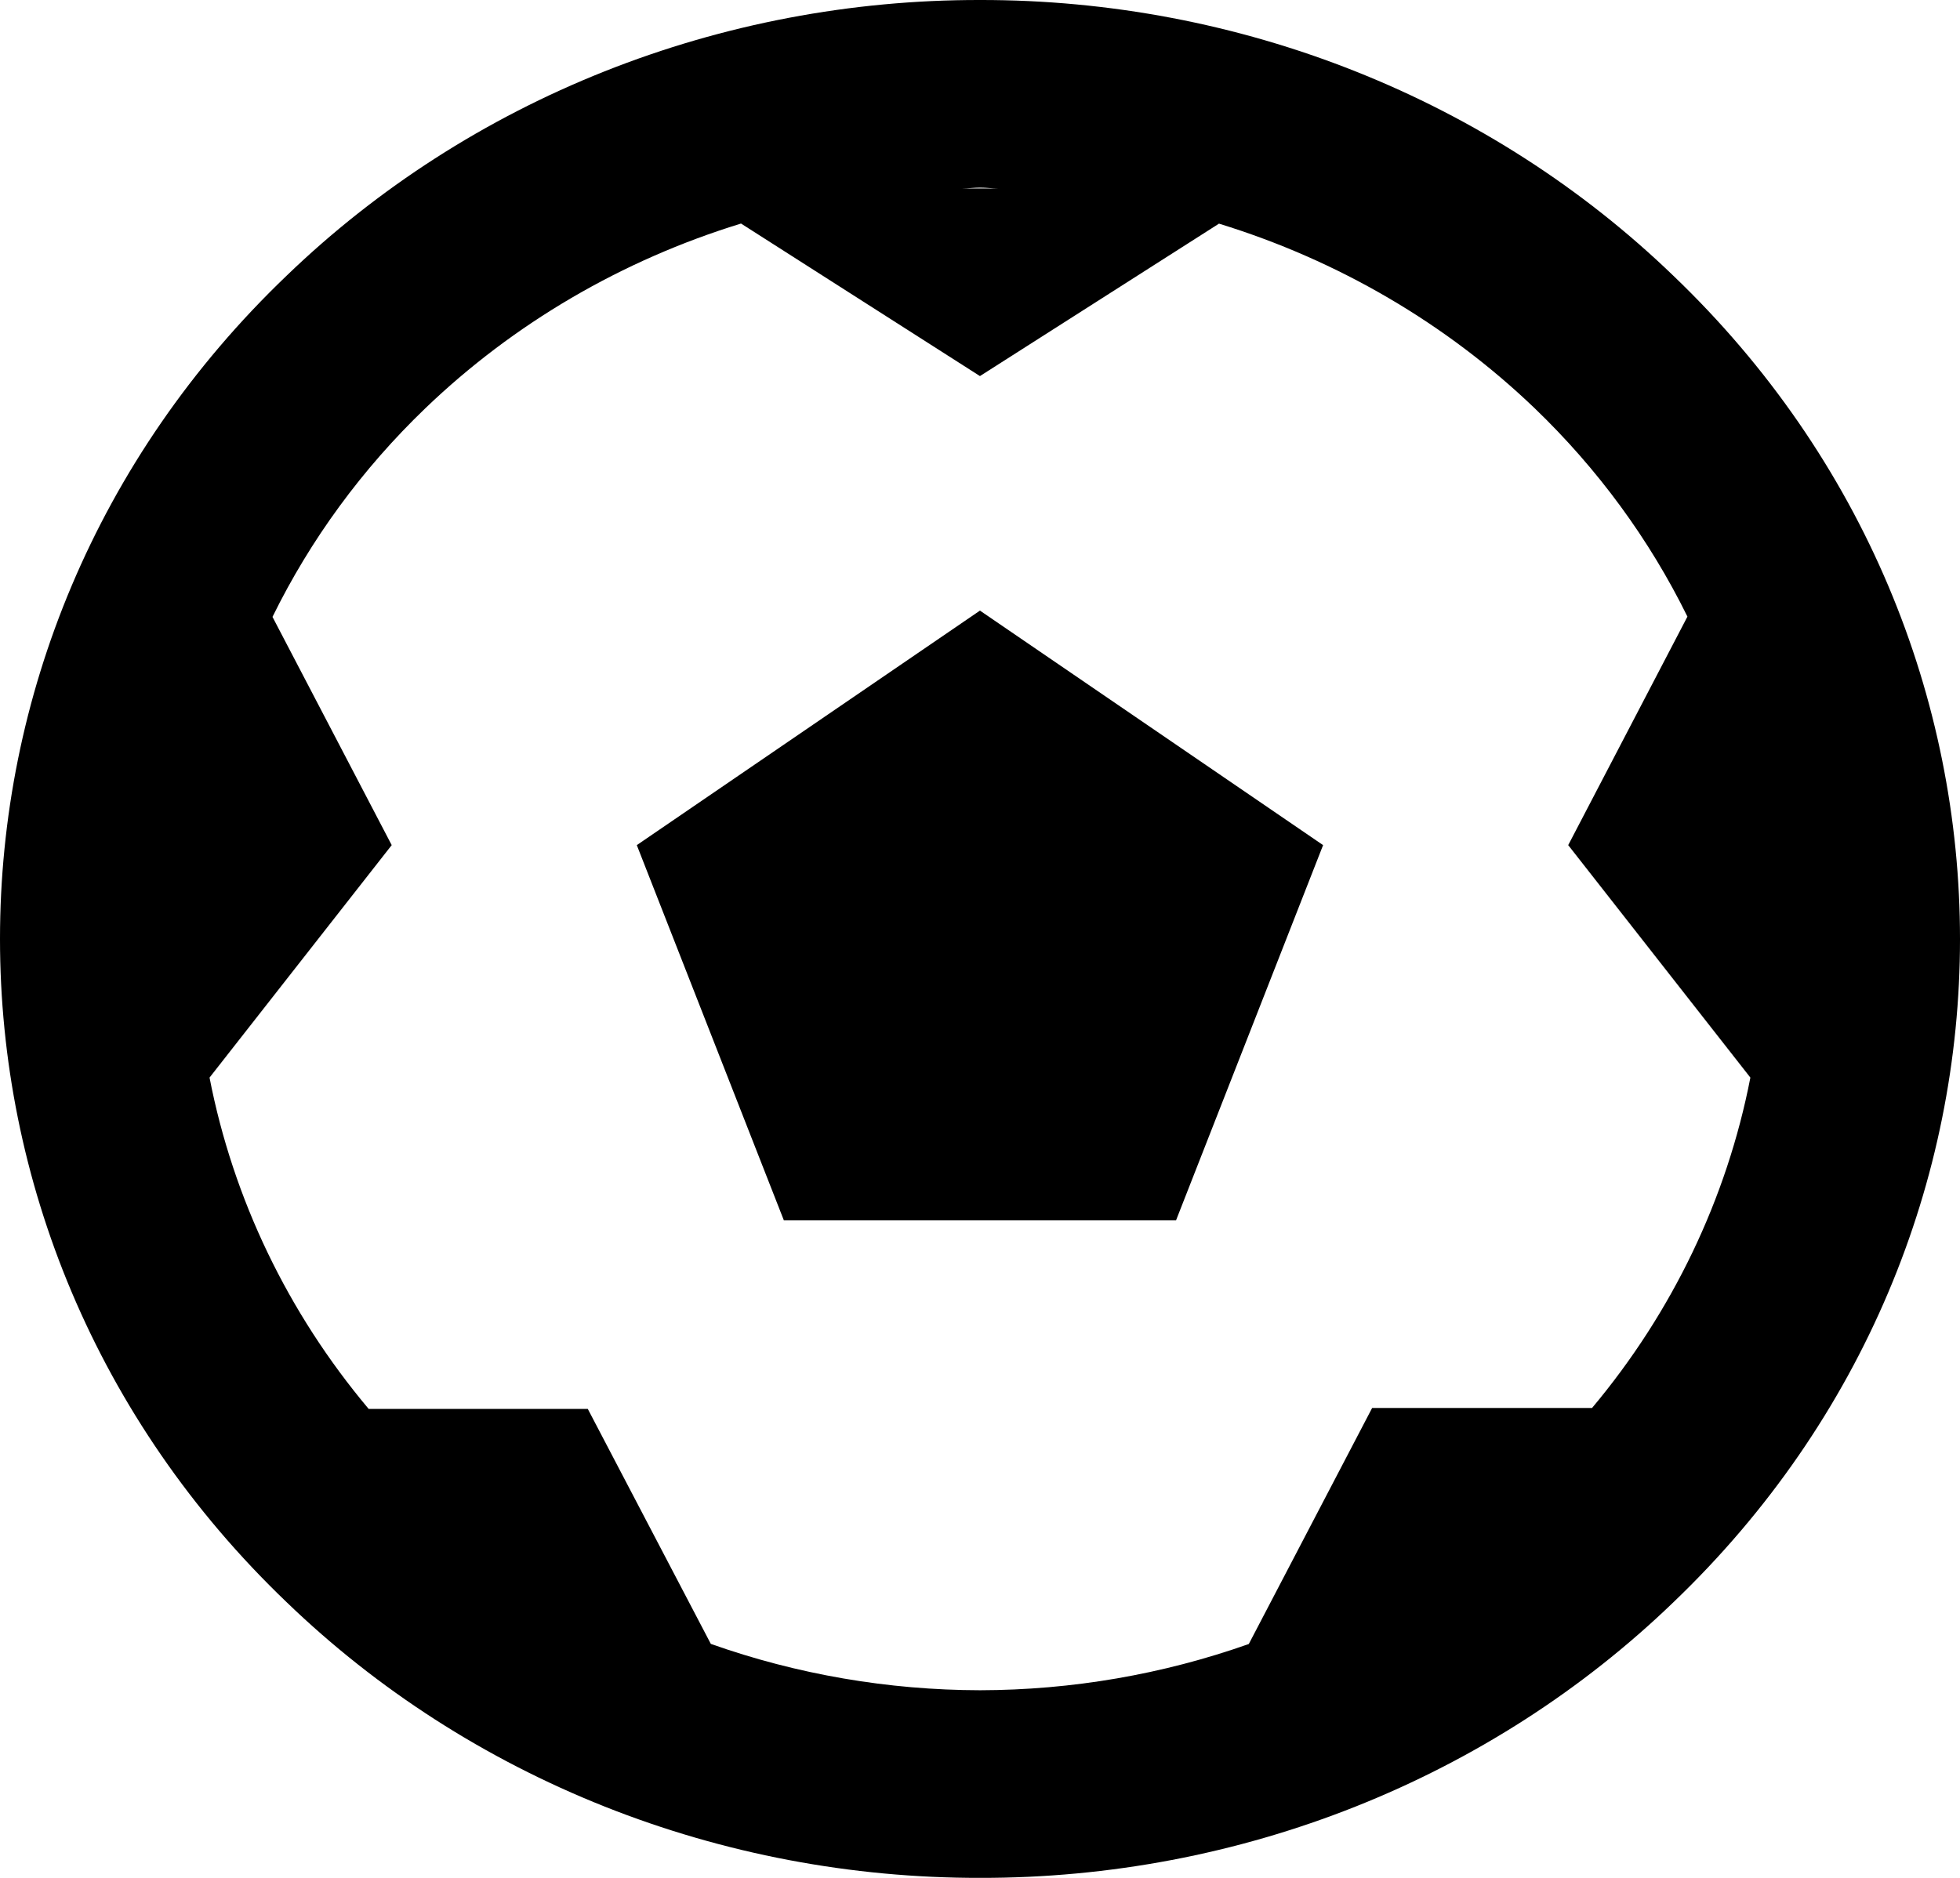 <svg width="120" height="115" viewBox="0 0 120 115" fill="none" xmlns="http://www.w3.org/2000/svg">
<g id="football">
<path id="Vector" d="M102.442 16.878C96.886 11.519 90.274 7.267 82.989 4.37C75.705 1.473 67.892 -0.012 60.003 7.84281e-05C52.113 -0.012 44.299 1.474 37.012 4.371C29.726 7.268 23.112 11.519 17.553 16.878C-5.851 39.272 -5.851 75.723 17.553 98.122C23.112 103.482 29.727 107.734 37.014 110.631C44.302 113.529 52.118 115.013 60.009 115C67.897 115.013 75.71 113.529 82.995 110.633C90.279 107.736 96.891 103.486 102.448 98.127C125.852 75.734 125.852 39.283 102.442 16.878ZM61.084 11.541H58.929C59.295 11.536 59.643 11.49 60.009 11.49C60.376 11.49 60.718 11.536 61.084 11.541ZM97.472 86.224H84.008L76.457 100.678C71.189 102.541 65.619 103.499 60.003 103.51C54.377 103.5 48.797 102.54 43.52 100.672L35.987 86.281H22.571C17.622 80.392 14.274 73.421 12.829 65.991L23.982 51.755L16.683 37.778C19.012 33.036 22.177 28.714 26.041 25.002C31.448 19.809 38.075 15.93 45.369 13.69L59.997 23.031L74.632 13.696C81.923 15.937 88.55 19.814 93.96 25.002C97.819 28.71 100.983 33.026 103.312 37.761L96.013 51.755L107.166 65.991C105.727 73.397 102.397 80.348 97.472 86.224Z" fill="black"/>
<path id="Vector_2" d="M38.988 51.755L47.992 74.734H72.002L81.006 51.755L59.997 37.393L38.988 51.755Z" fill="black"/>
</g>
</svg>
